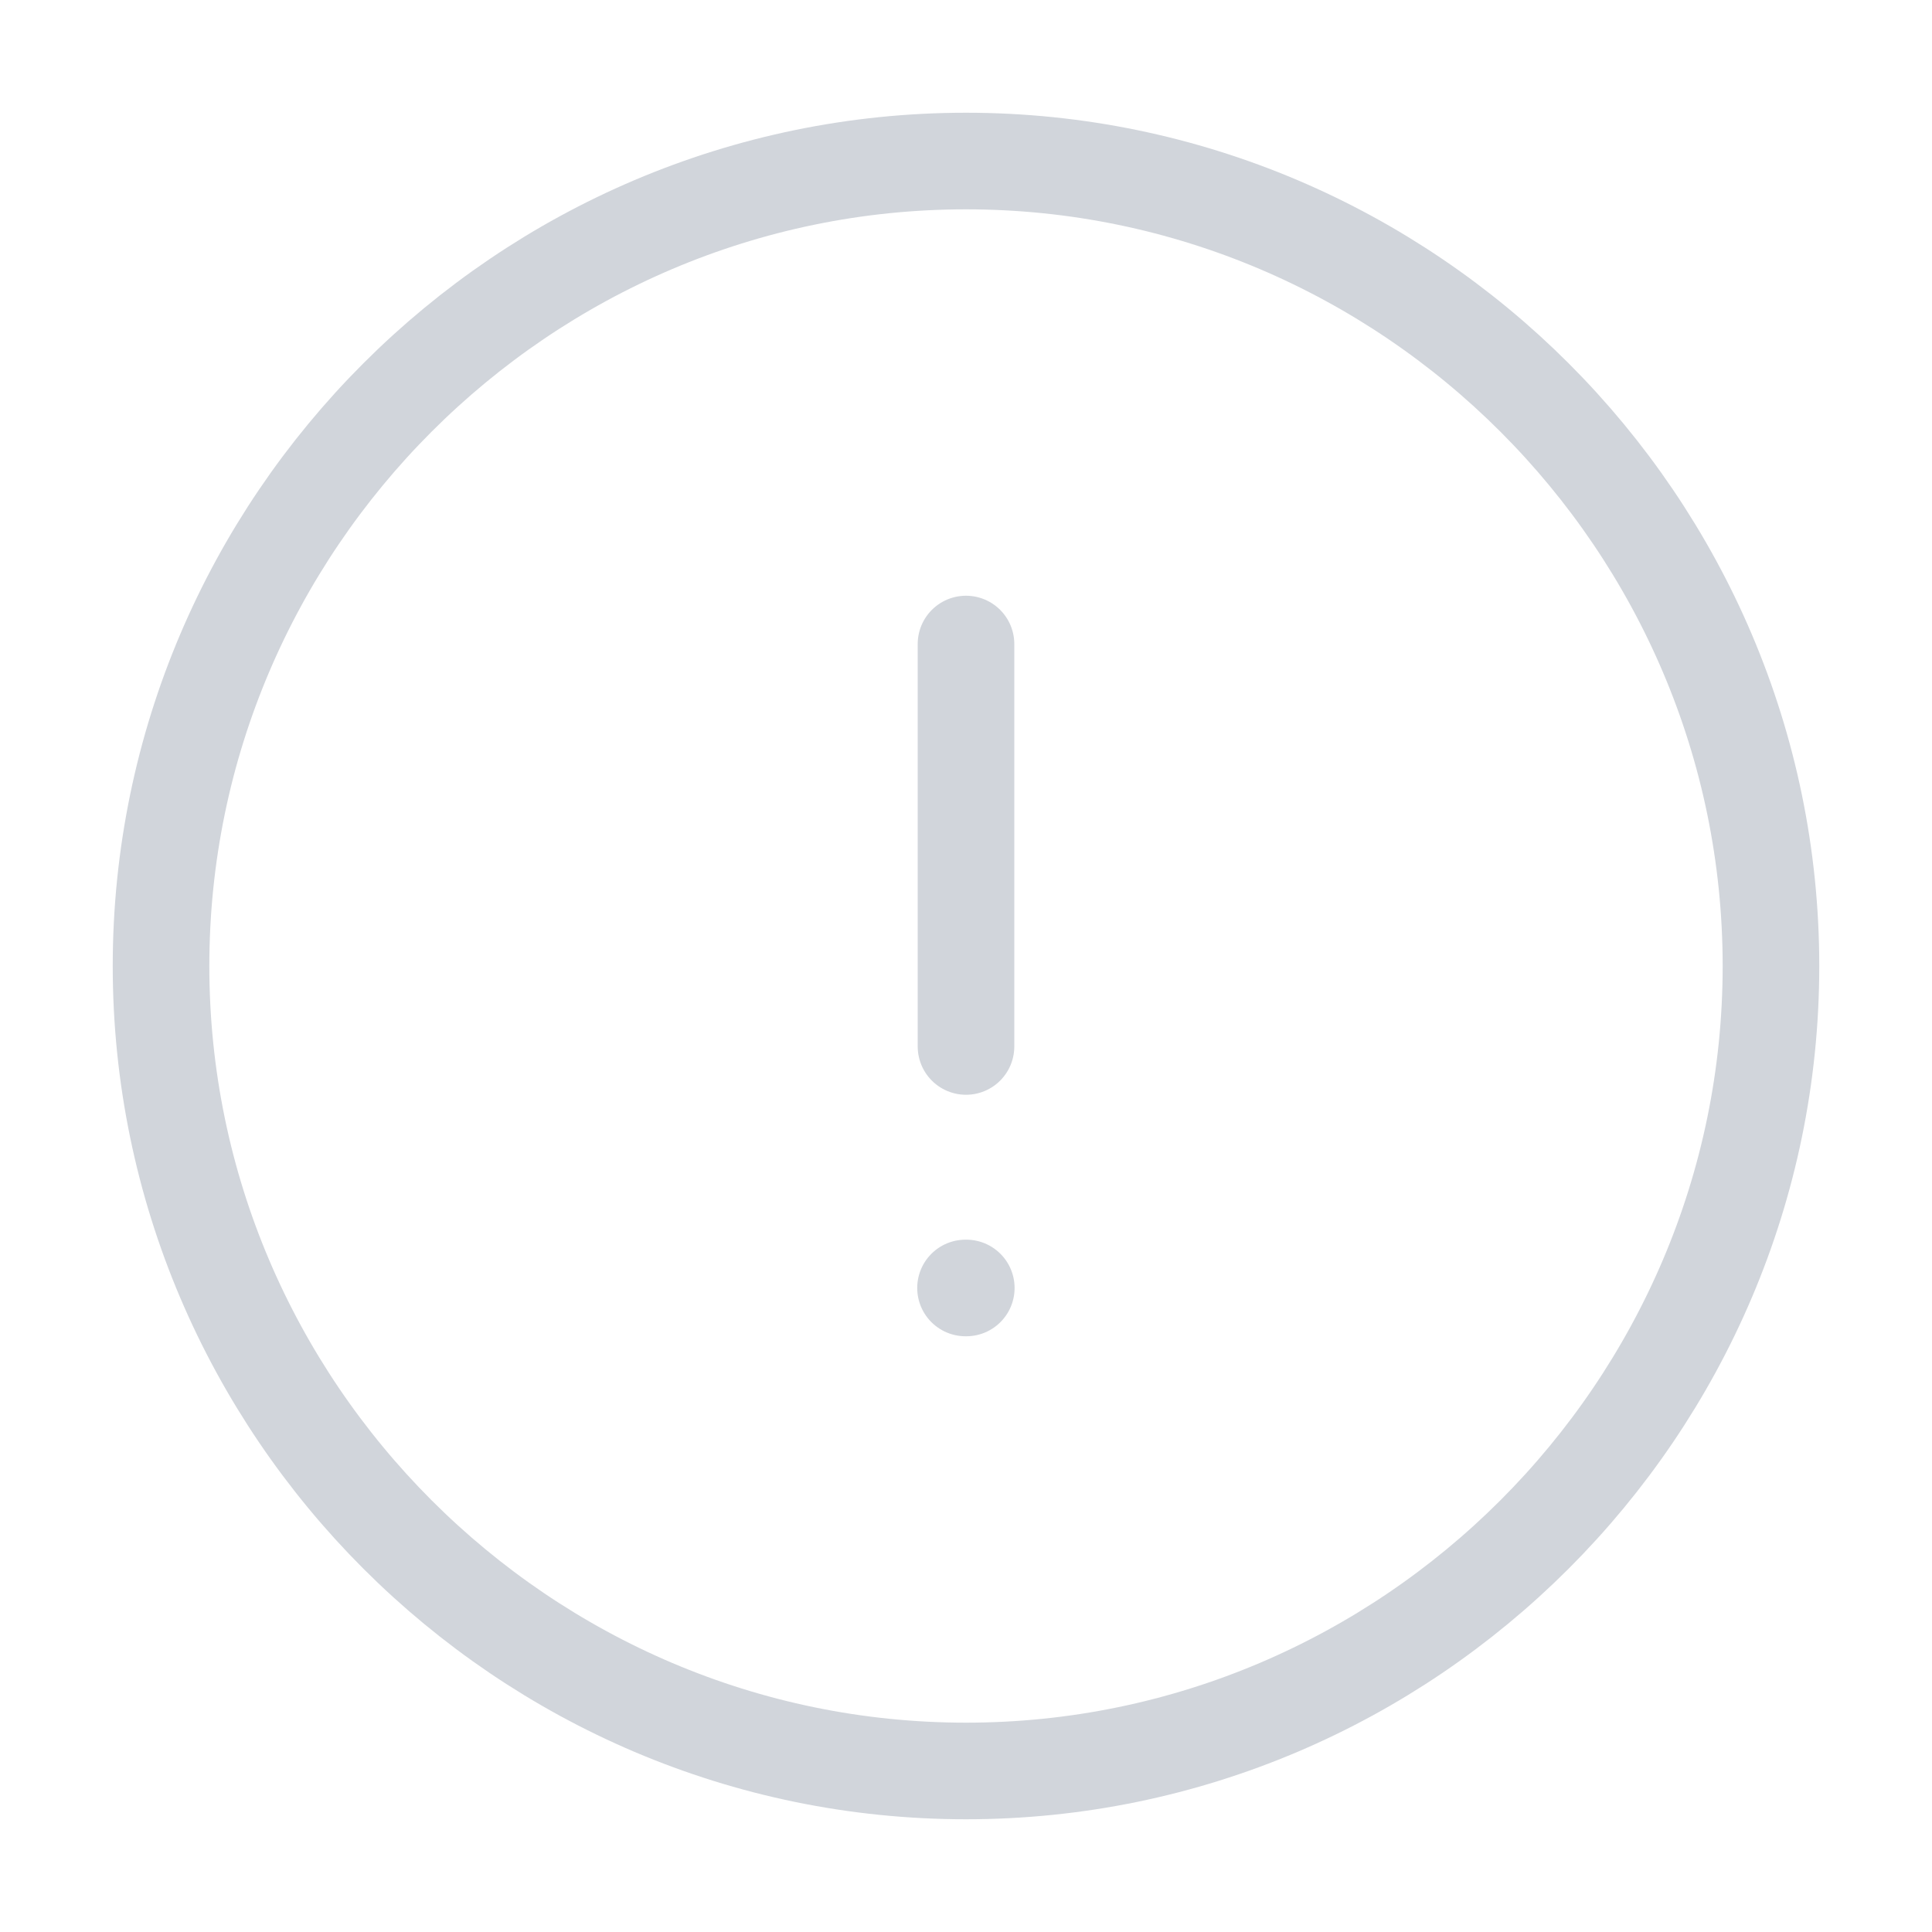 <svg width="20" height="20" viewBox="0 0 20 20" fill="none" xmlns="http://www.w3.org/2000/svg">
<path d="M10 18.333C14.583 18.333 18.333 14.583 18.333 10C18.333 5.417 14.583 1.667 10 1.667C5.417 1.667 1.667 5.417 1.667 10C1.667 14.583 5.417 18.333 10 18.333Z" stroke="#D1D5DB" stroke-linecap="round" stroke-linejoin="round"/>
<path d="M10 6.667V10.833" stroke="#D1D5DB" stroke-linecap="round" stroke-linejoin="round"/>
<path d="M9.995 13.333H10.003" stroke="#D1D5DB" stroke-linecap="round" stroke-linejoin="round"/>
</svg>
